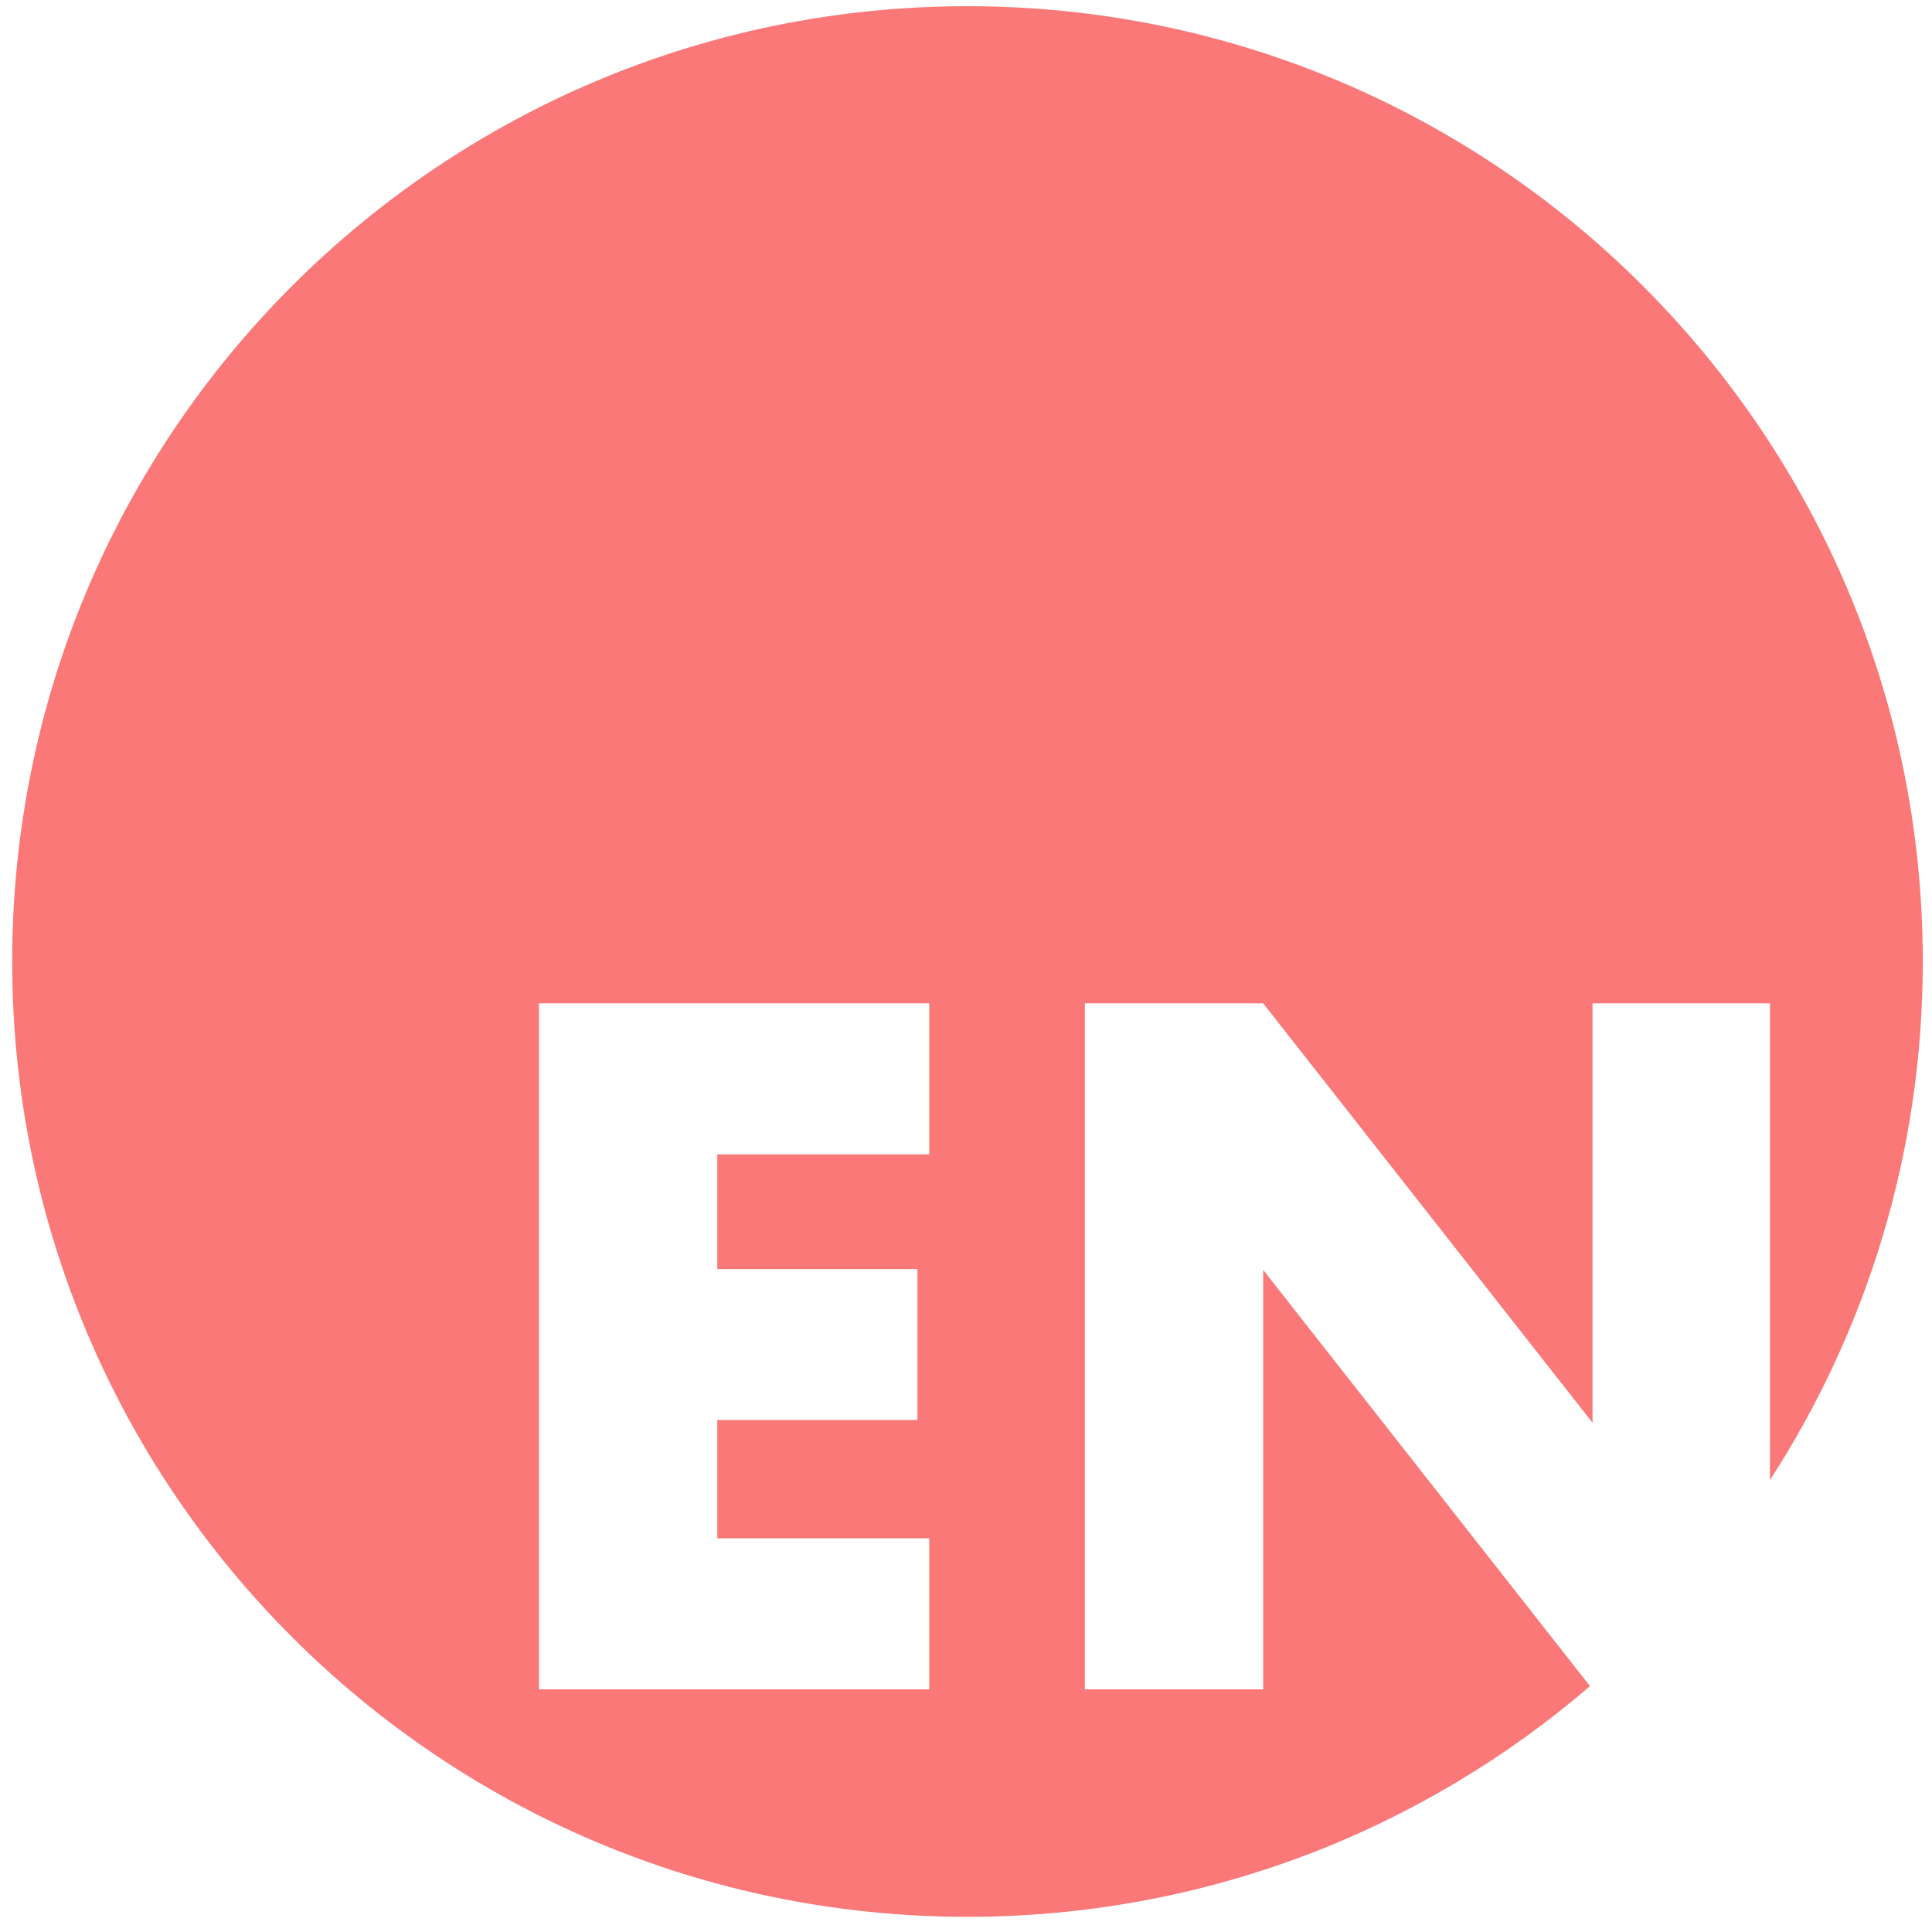 <?xml version="1.0" encoding="UTF-8"?>
<svg width="101px" height="101px" viewBox="0 0 101 101" version="1.1" xmlns="http://www.w3.org/2000/svg" xmlns:xlink="http://www.w3.org/1999/xlink">
    <!-- Generator: Sketch 44 (41411) - http://www.bohemiancoding.com/sketch -->
    <title>Combined Shape</title>
    <desc>Created with Sketch.</desc>
    <defs></defs>
    <g id="Welcome" stroke="none" stroke-width="1" fill="none" fill-rule="evenodd">
        <g id="Desktop-HD-Copy-2" transform="translate(-671, -102)" fill="#FB7878">
            <path d="M763.529,179.373 L763.529,154.453 L754.254,154.453 L754.254,176.379 L737.036,154.453 L727.714,154.453 L727.714,190.315 L737.036,190.315 L737.036,168.388 L754.122,190.147 C745.381,197.663 734.01,202.206 721.578,202.206 C693.996,202.206 671.637,179.846 671.637,152.265 C671.637,124.683 693.996,102.324 721.578,102.324 C749.16,102.324 771.519,124.683 771.519,152.265 C771.519,162.258 768.584,171.566 763.529,179.373 Z M719.58,162.348 L719.58,154.453 L699.176,154.453 L699.176,190.315 L719.58,190.315 L719.58,182.42 L708.498,182.42 L708.498,176.236 L718.962,176.236 L718.962,168.341 L708.498,168.341 L708.498,162.348 L719.58,162.348 Z" id="Combined-Shape"></path>
        </g>
    </g>
</svg>